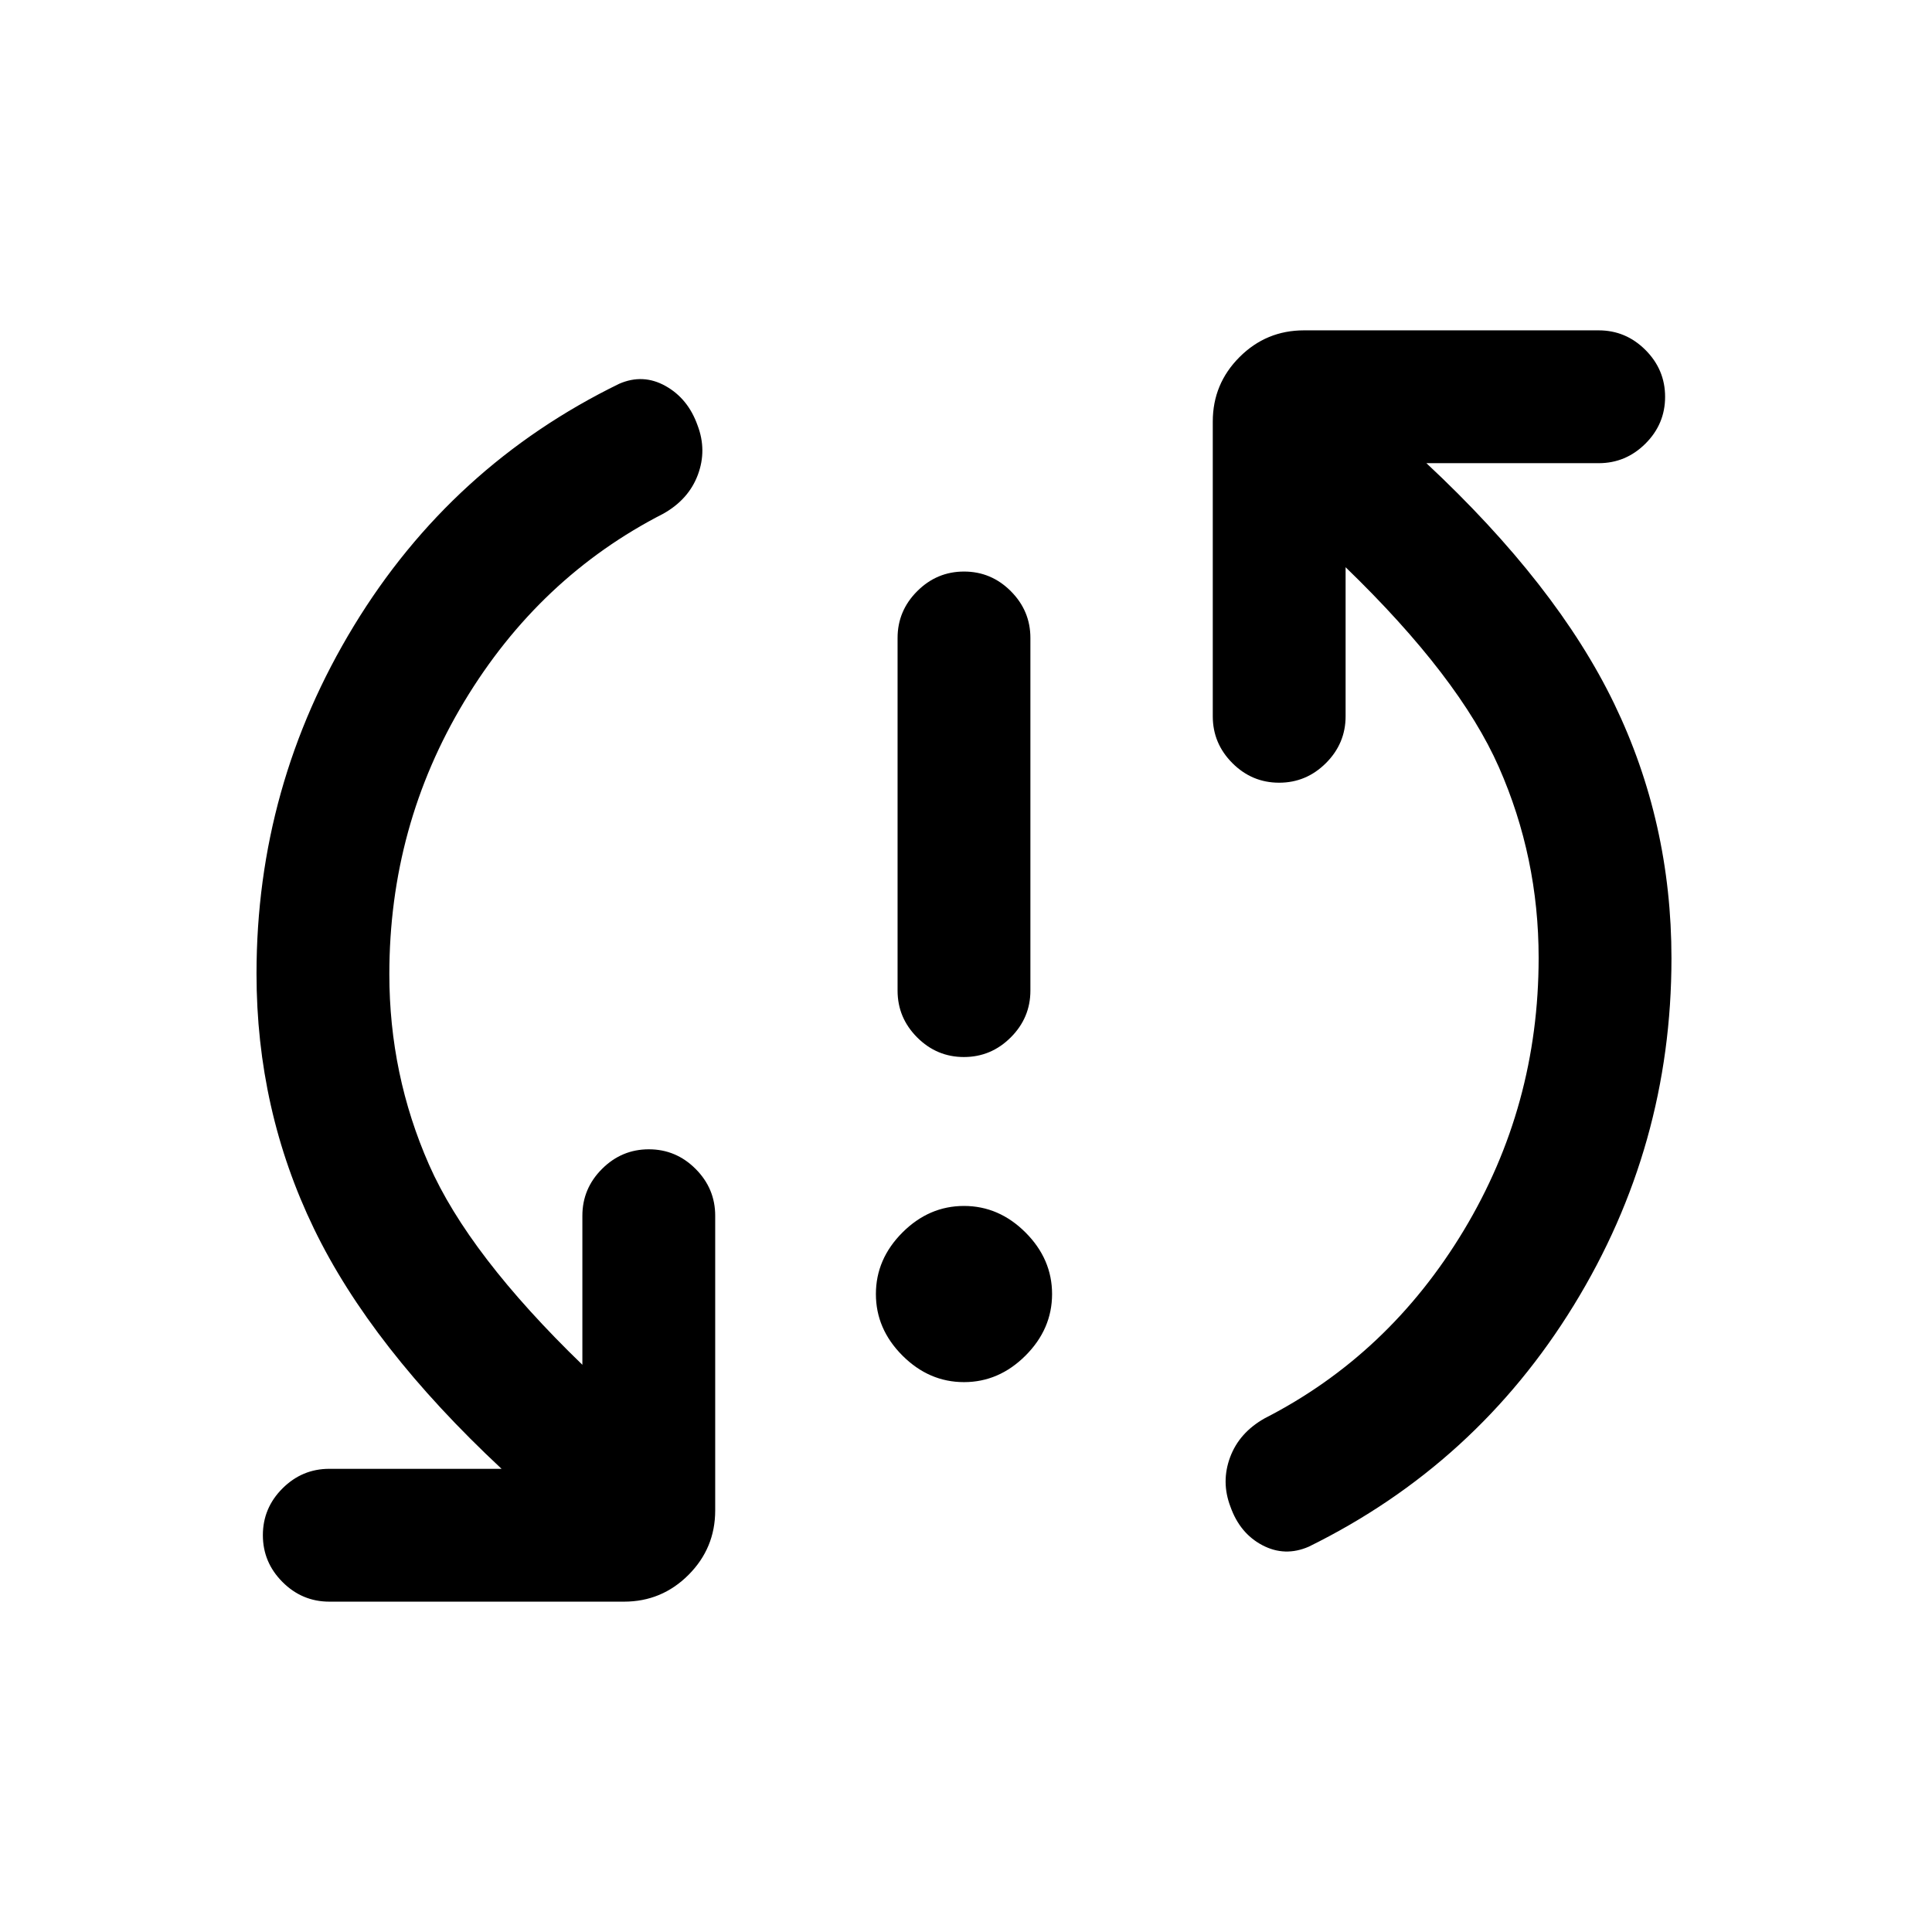 <svg xmlns="http://www.w3.org/2000/svg" height="24" viewBox="0 -960 960 960" width="24"><path d="M479-273.23q-17.38 0-30.58-13.19-13.19-13.2-13.19-30.58t13.19-30.58q13.2-13.19 30.58-13.19t30.58 13.19q13.19 13.2 13.19 30.58t-13.19 30.58q-13.2 13.19-30.58 13.19Zm-.03-161.54q-13.51 0-23.24-9.75-9.73-9.75-9.73-23.25V-643q0-13.5 9.76-23.25t23.27-9.75q13.51 0 23.24 9.75Q512-656.5 512-643v175.23q0 13.5-9.76 23.25t-23.27 9.75Zm-285.51-41.15q0 49.87 19.73 94.67 19.73 44.79 76.19 99.4v-74.07q0-13.5 9.76-23.25t23.27-9.75q13.51 0 23.24 9.75 9.73 9.75 9.73 23.25v146.46q0 18.73-13.28 32.02-13.29 13.29-32.02 13.29H163.62q-13.5 0-23.25-9.76t-9.75-23.27q0-13.51 9.75-23.24 9.75-9.73 23.25-9.73h85.61q-64.77-60.47-93.27-119.43-28.5-58.96-28.5-126.62 0-93.34 48.42-172.88 48.43-79.54 131.81-120.23 11.85-5.15 23.04 1.12 11.19 6.27 15.89 19.57 4.69 12.31.15 24.52-4.54 12.22-17.15 19.33-61.7 31.54-98.93 93.35-37.23 61.8-37.23 135.5Zm571.08-8.16q0-49.87-19.73-94.67-19.73-44.79-76.19-99.4v74.07q0 13.5-9.76 23.25t-23.27 9.75q-13.51 0-23.24-9.75-9.73-9.75-9.73-23.25v-146.46q0-18.73 13.28-32.02 13.29-13.29 32.02-13.29h146.46q13.5 0 23.25 9.76t9.75 23.27q0 13.51-9.75 23.24-9.75 9.73-23.25 9.73h-85.61q64.77 60.47 93.27 119.43 28.5 58.96 28.5 126.62 0 93.34-48.52 172.37-48.52 79.04-131.71 119.97-11.85 5.15-23.04-.73-11.19-5.89-15.89-19.19-4.69-12.31-.15-24.52 4.54-12.22 17.15-19.33 61.7-31.54 98.93-93.35 37.23-61.8 37.23-135.5Z"/></svg>